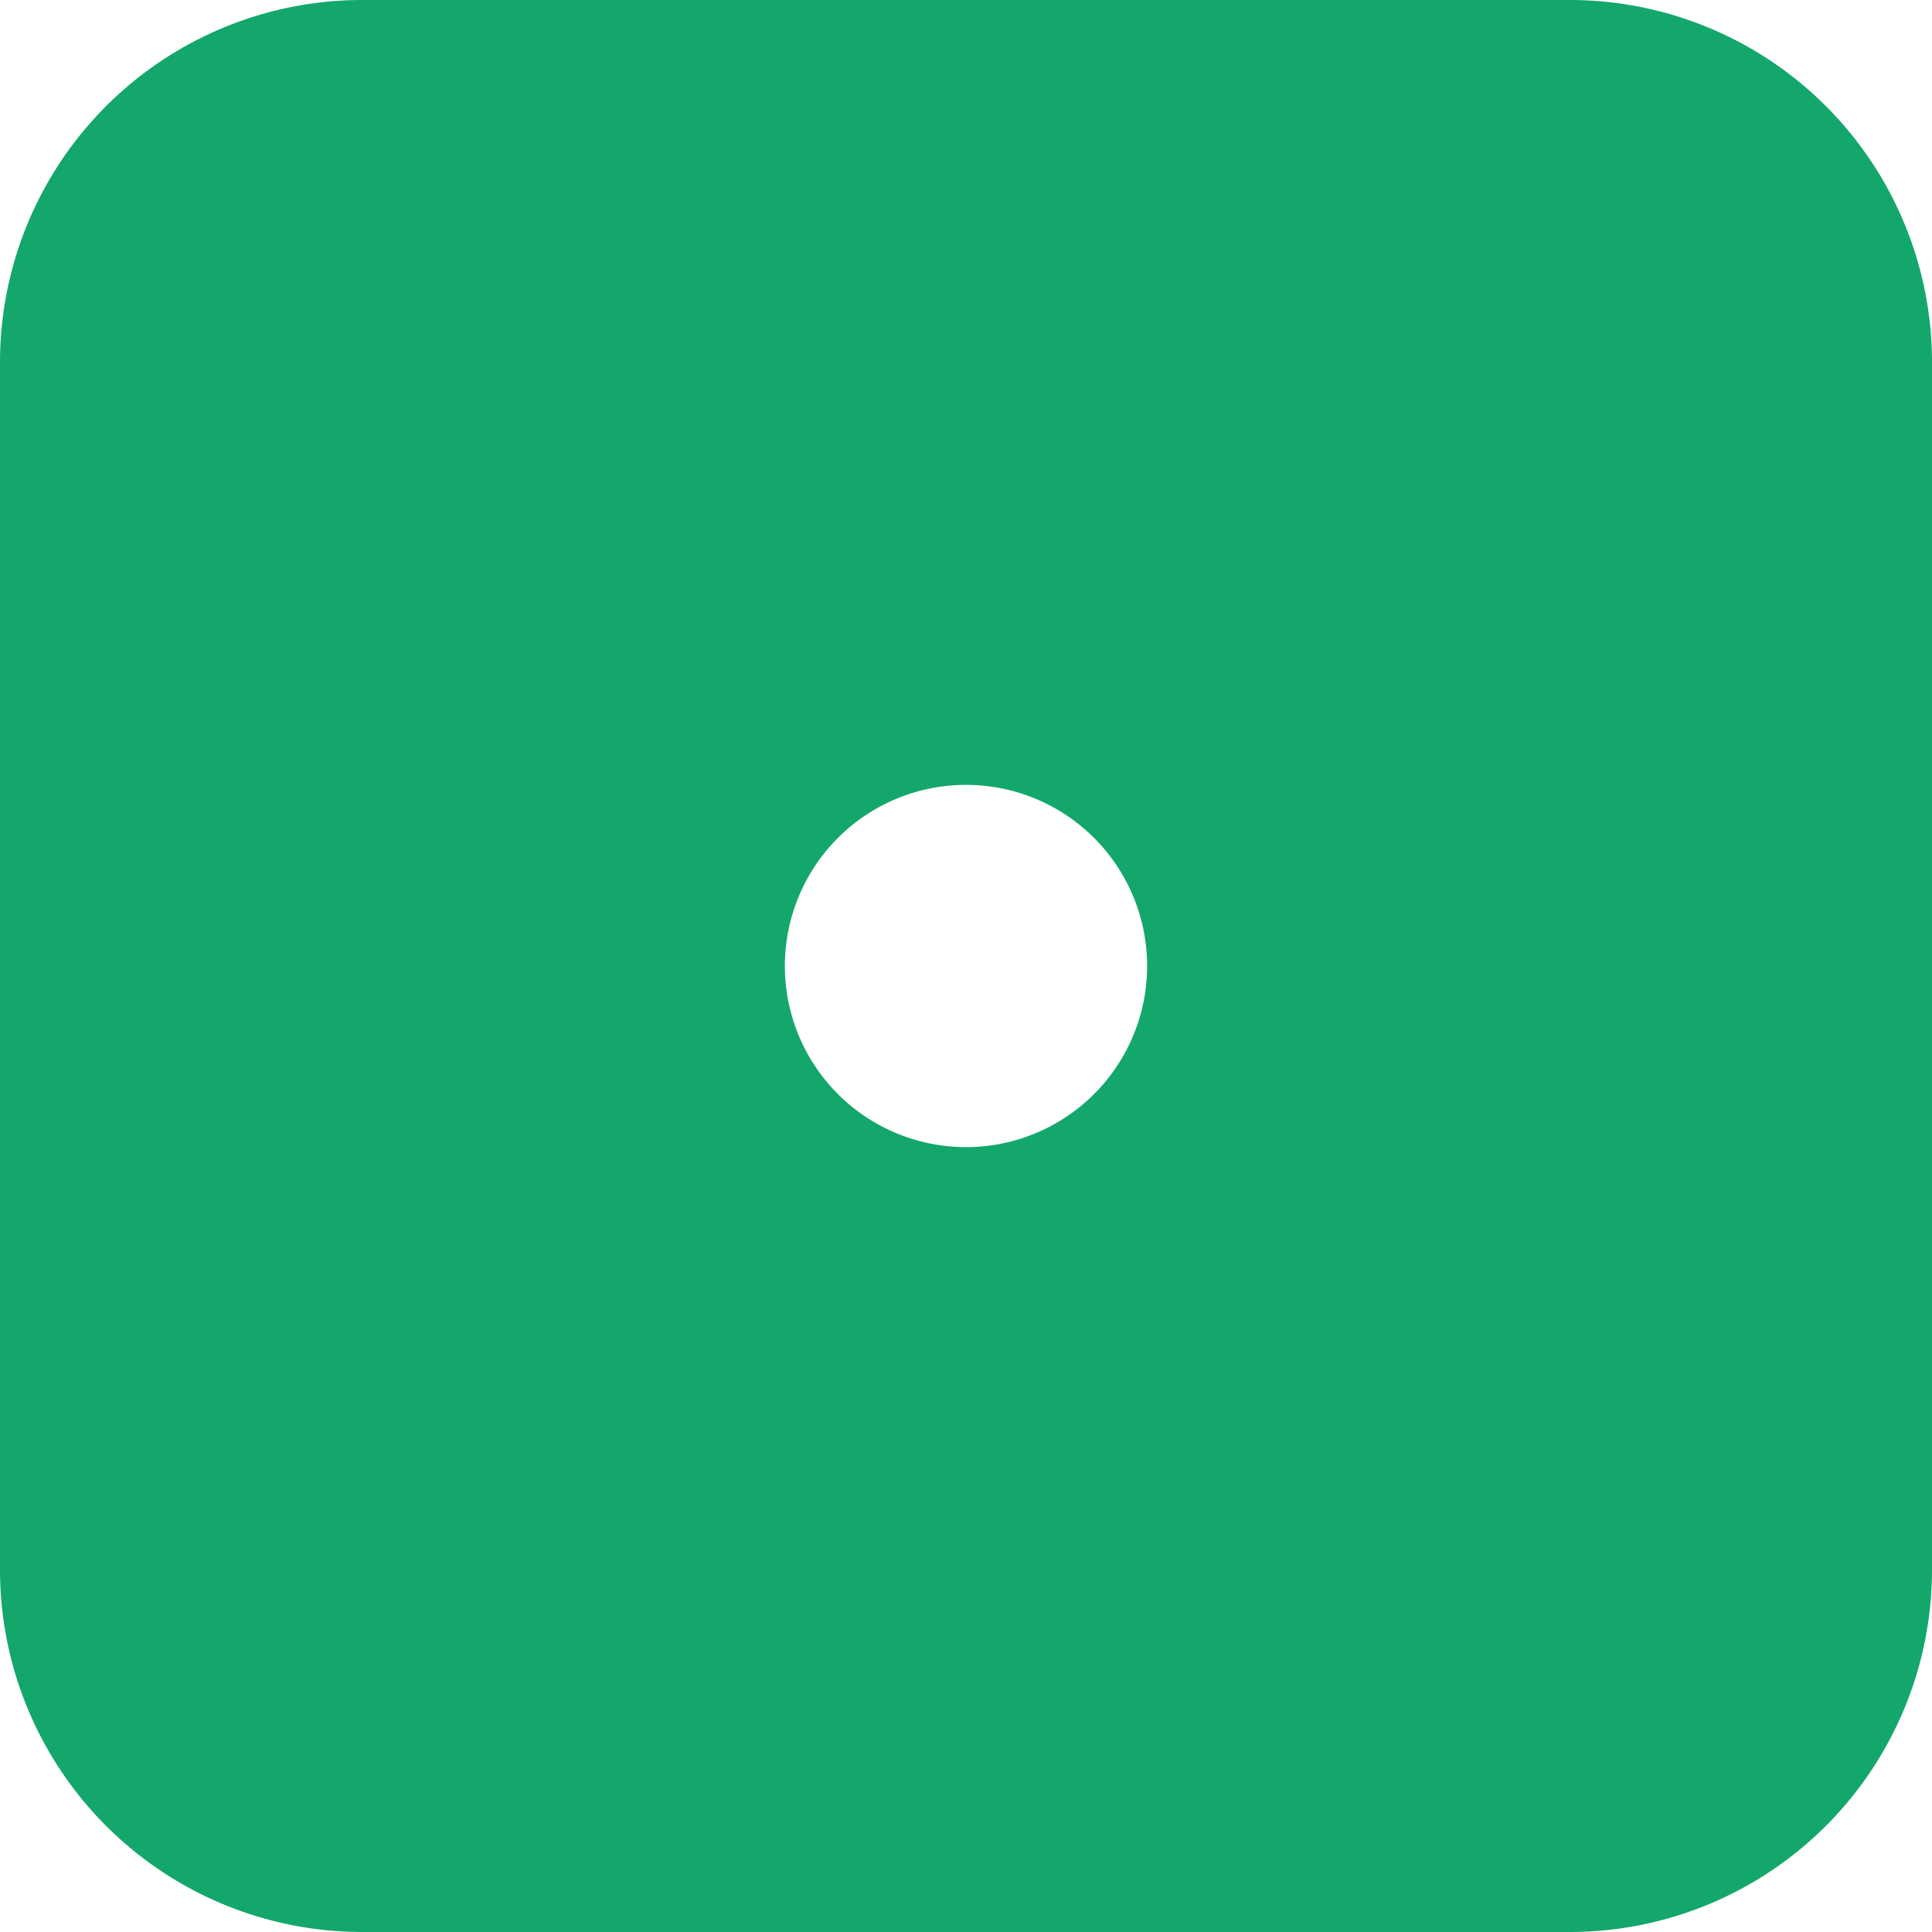 <svg width="16px" height="16px" viewBox="0 0 16 16" xmlns="http://www.w3.org/2000/svg" fill="currentColor" class="bi bi-dice-1-fill">
  <path fill="#14a76c" d="M3 0a3 3 0 0 0-3 3v10a3 3 0 0 0 3 3h10a3 3 0 0 0 3-3V3a3 3 0 0 0-3-3H3zm5 9.5a1.5 1.5 0 1 1 0-3 1.5 1.5 0 0 1 0 3z"/>
</svg>
